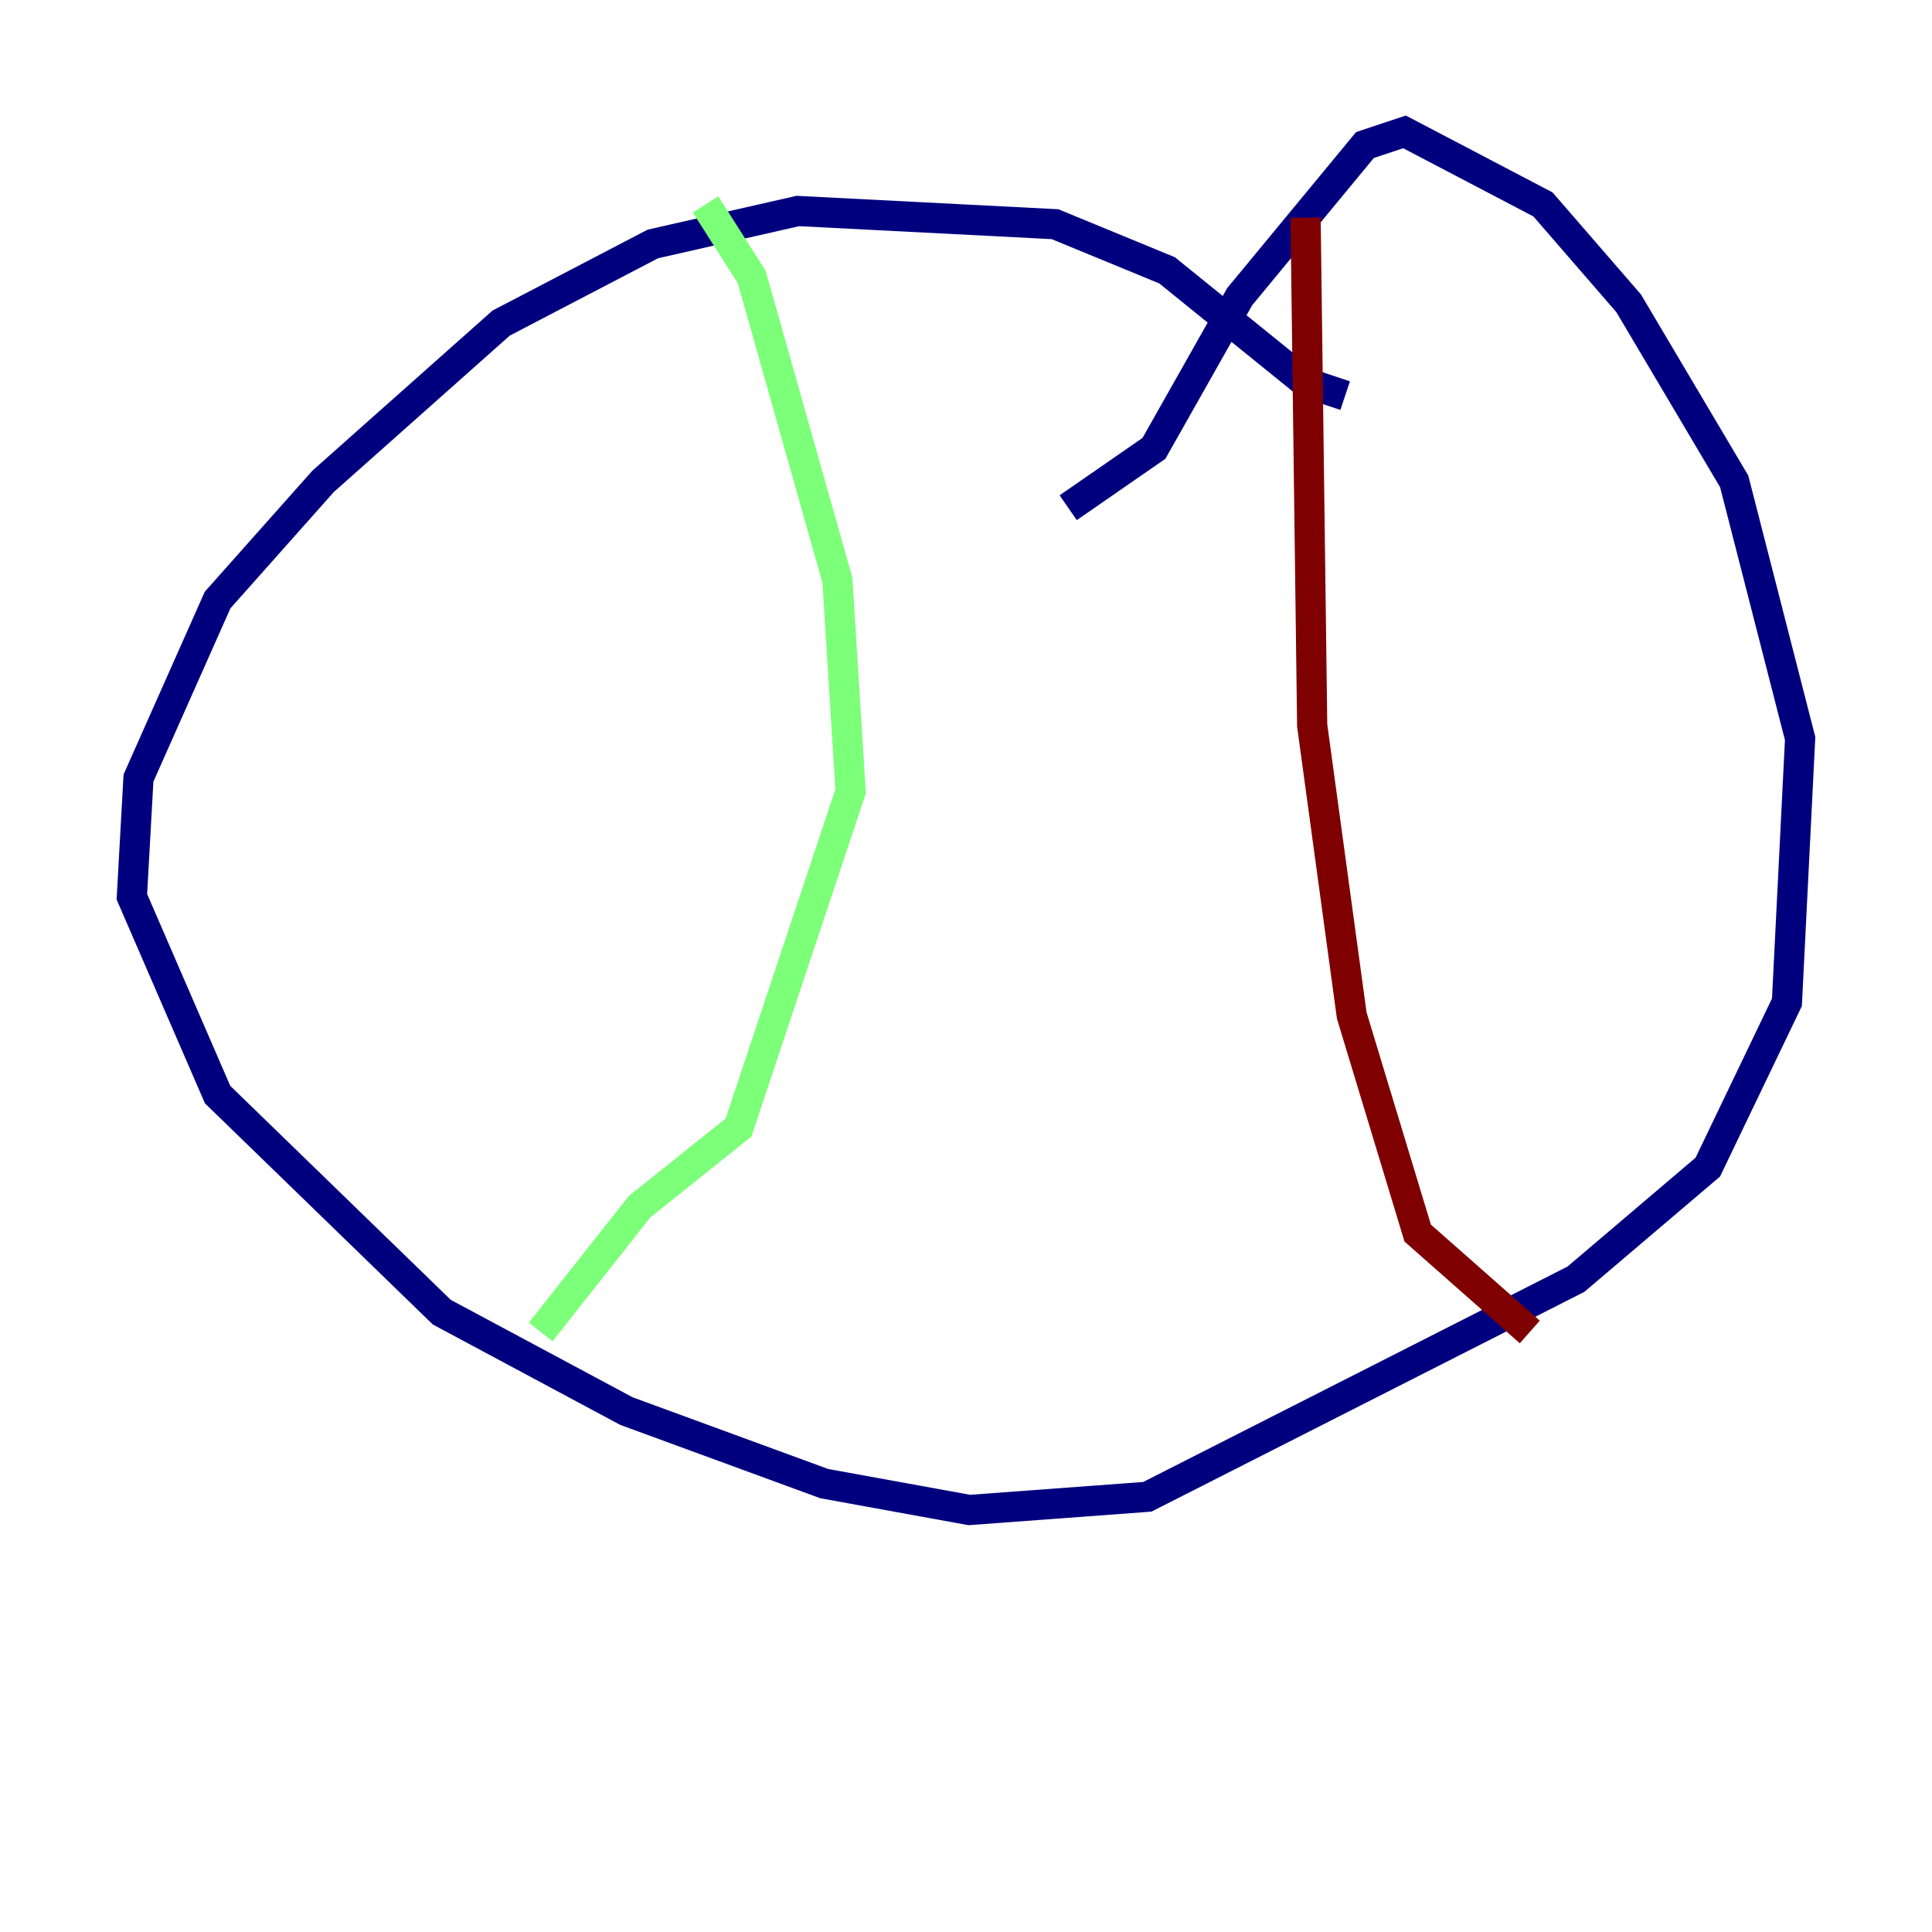 <?xml version="1.0" encoding="utf-8" ?>
<svg baseProfile="tiny" height="128" version="1.2" viewBox="0,0,128,128" width="128" xmlns="http://www.w3.org/2000/svg" xmlns:ev="http://www.w3.org/2001/xml-events" xmlns:xlink="http://www.w3.org/1999/xlink"><defs /><polyline fill="none" points="89.12,26.212 86.498,25.338 77.324,17.911 69.898,14.853 52.86,13.979 43.249,16.164 33.201,21.406 21.406,31.891 14.416,39.754 9.174,51.55 8.737,59.413 14.416,72.519 29.27,86.935 41.502,93.488 54.608,98.293 64.218,100.041 76.014,99.167 104.41,84.751 113.147,77.324 118.389,66.403 119.263,48.928 114.894,31.891 107.904,20.096 102.225,13.543 93.051,8.737 90.43,9.611 82.13,19.659 76.451,29.706 70.771,33.638" stroke="#00007f" stroke-width="2" /><polyline fill="none" points="46.744,13.543 49.802,18.348 55.481,38.444 56.355,52.423 48.928,74.703 42.375,79.945 35.822,88.246" stroke="#7cff79" stroke-width="2" /><polyline fill="none" points="86.498,14.416 86.935,48.055 89.556,67.276 93.925,81.693 101.352,88.246" stroke="#7f0000" stroke-width="2" /></svg>